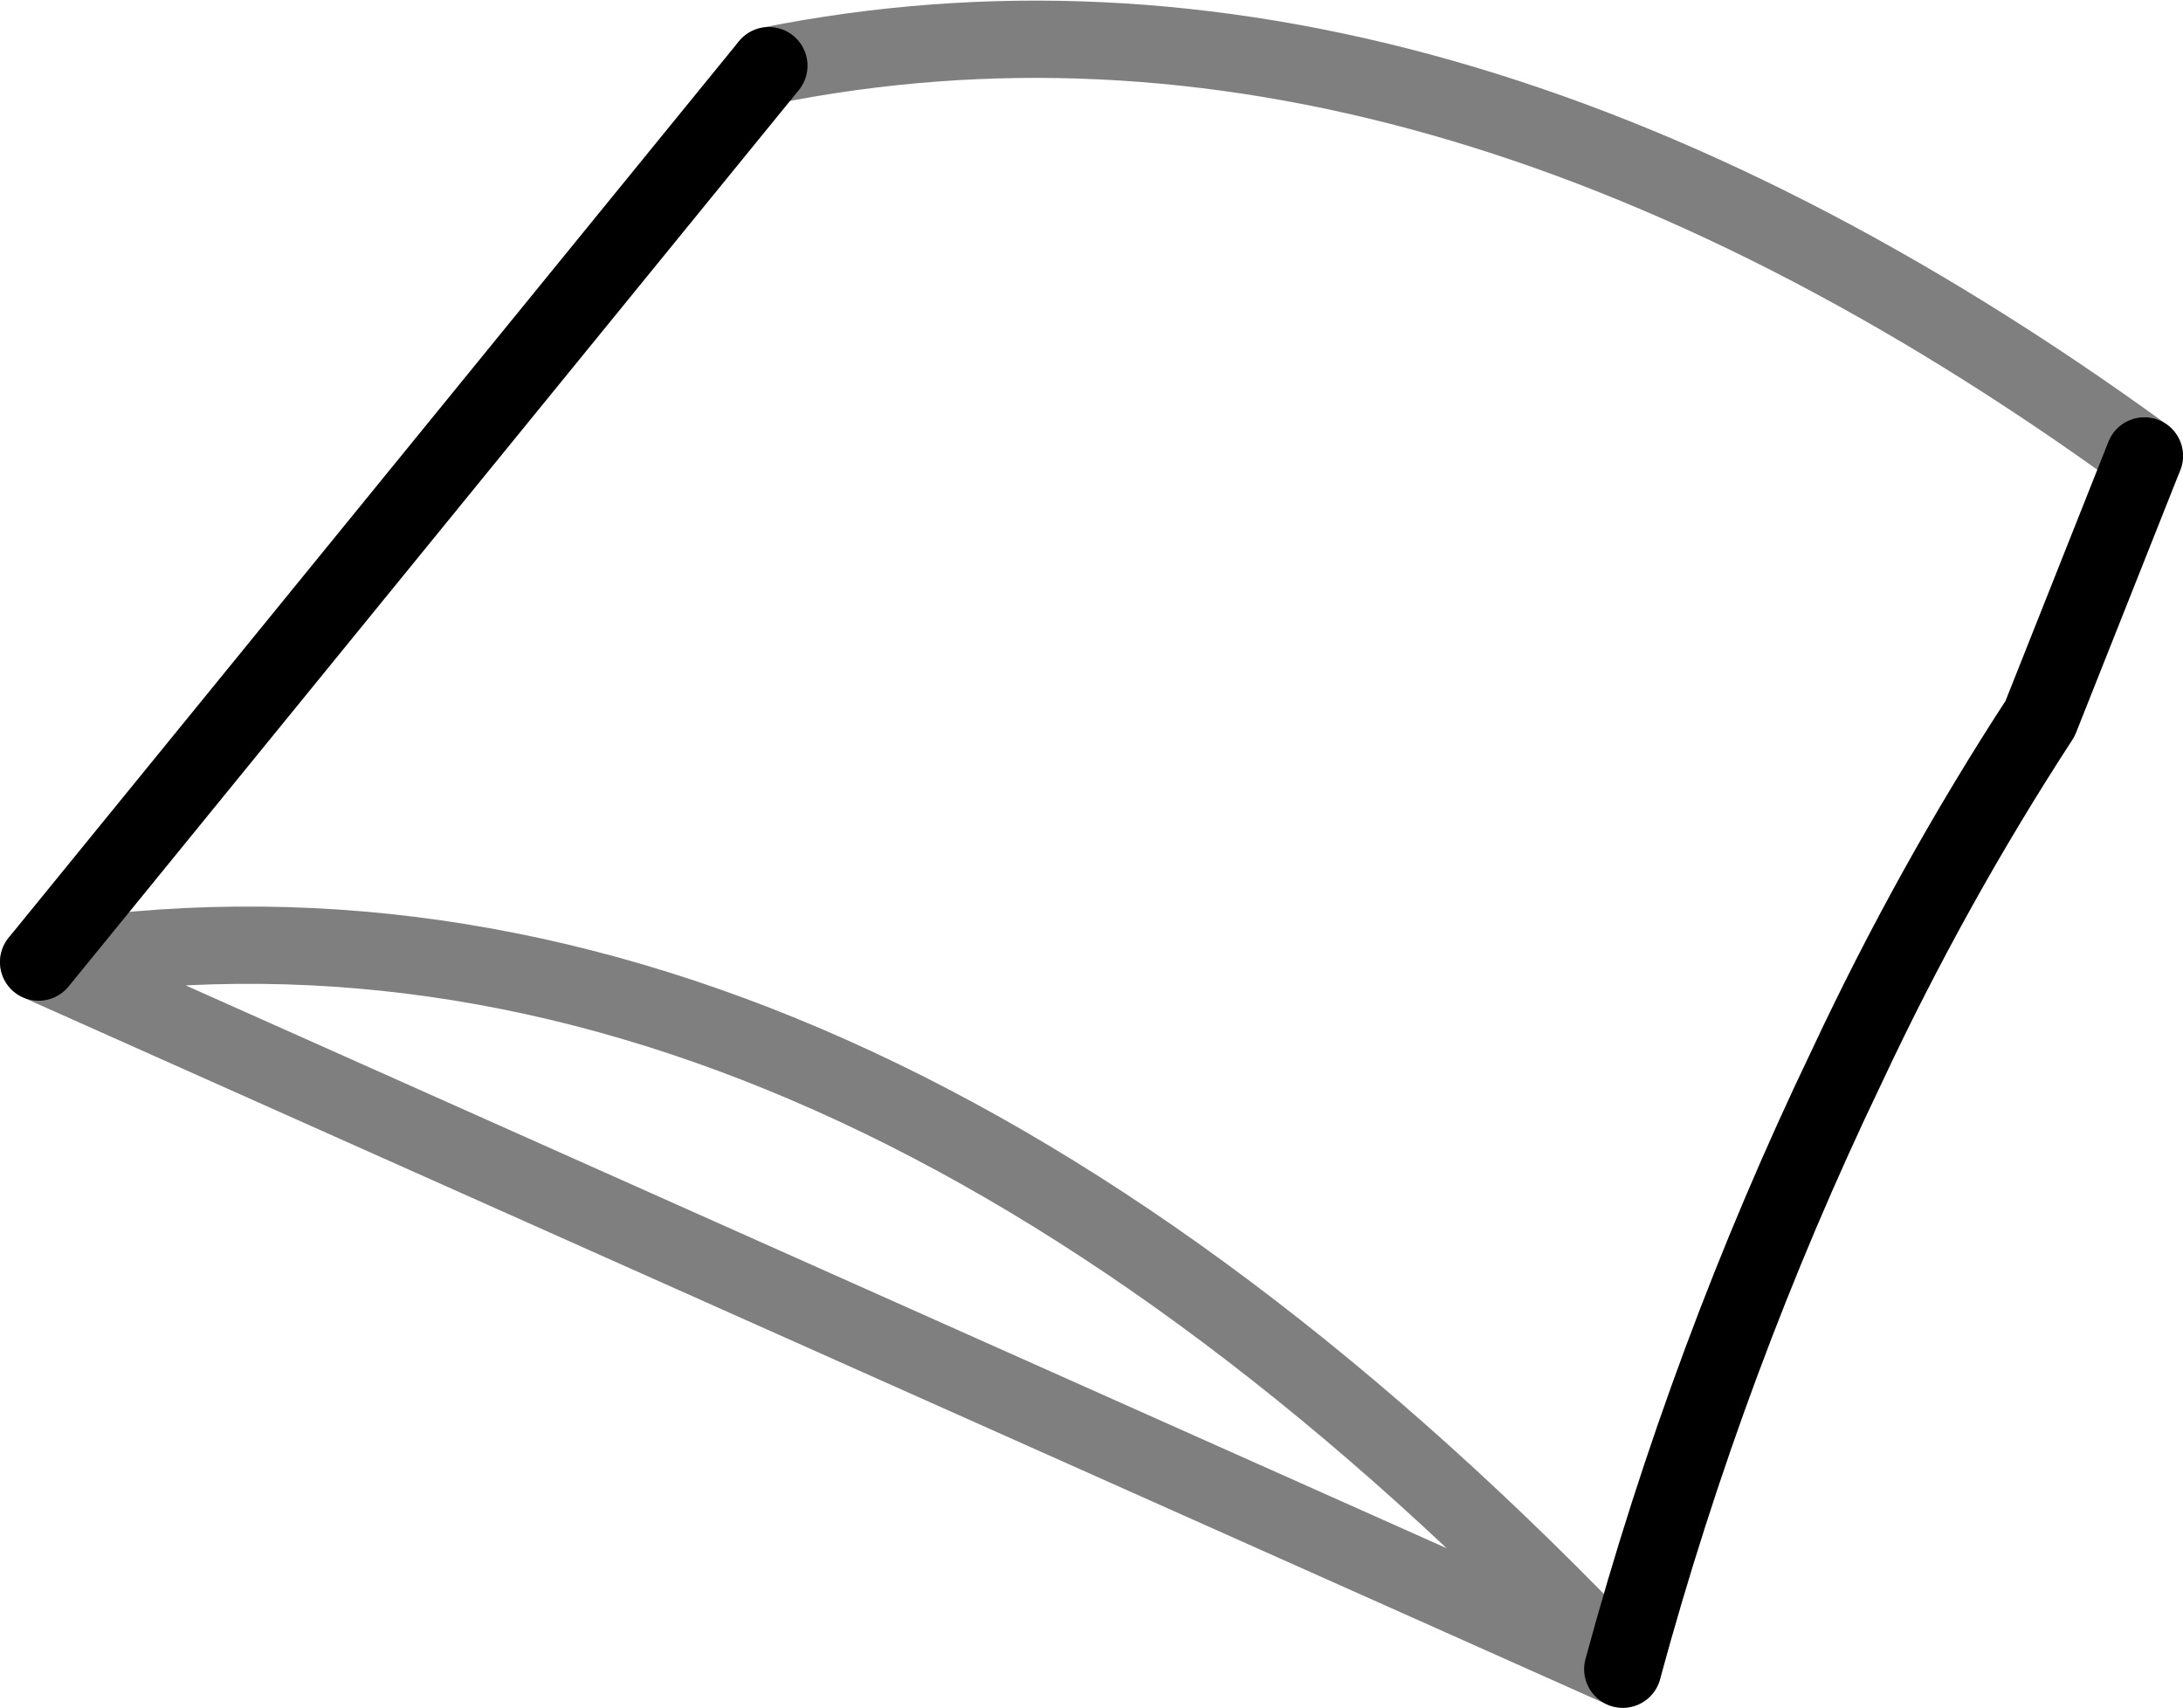<?xml version="1.0" encoding="UTF-8" standalone="no"?>
<svg xmlns:xlink="http://www.w3.org/1999/xlink" height="22.1px" width="28.25px" xmlns="http://www.w3.org/2000/svg">
  <g transform="matrix(1.0, 0.0, 0.0, 1.0, -337.0, -510.75)">
    <path d="M337.5 523.2 L346.95 511.6 M364.75 516.65 L363.4 520.05 Q362.0 522.2 360.9 524.55 359.1 528.3 358.0 532.35" fill="none" stroke="#000000" stroke-linecap="round" stroke-linejoin="round" stroke-width="1.0"/>
    <path d="M346.95 511.6 Q355.45 509.9 364.75 516.65 M358.0 532.35 Q347.75 521.55 337.5 523.2 Z" fill="none" stroke="#000000" stroke-linecap="round" stroke-linejoin="round" stroke-opacity="0.502" stroke-width="1.0"/>
  </g>
</svg>
